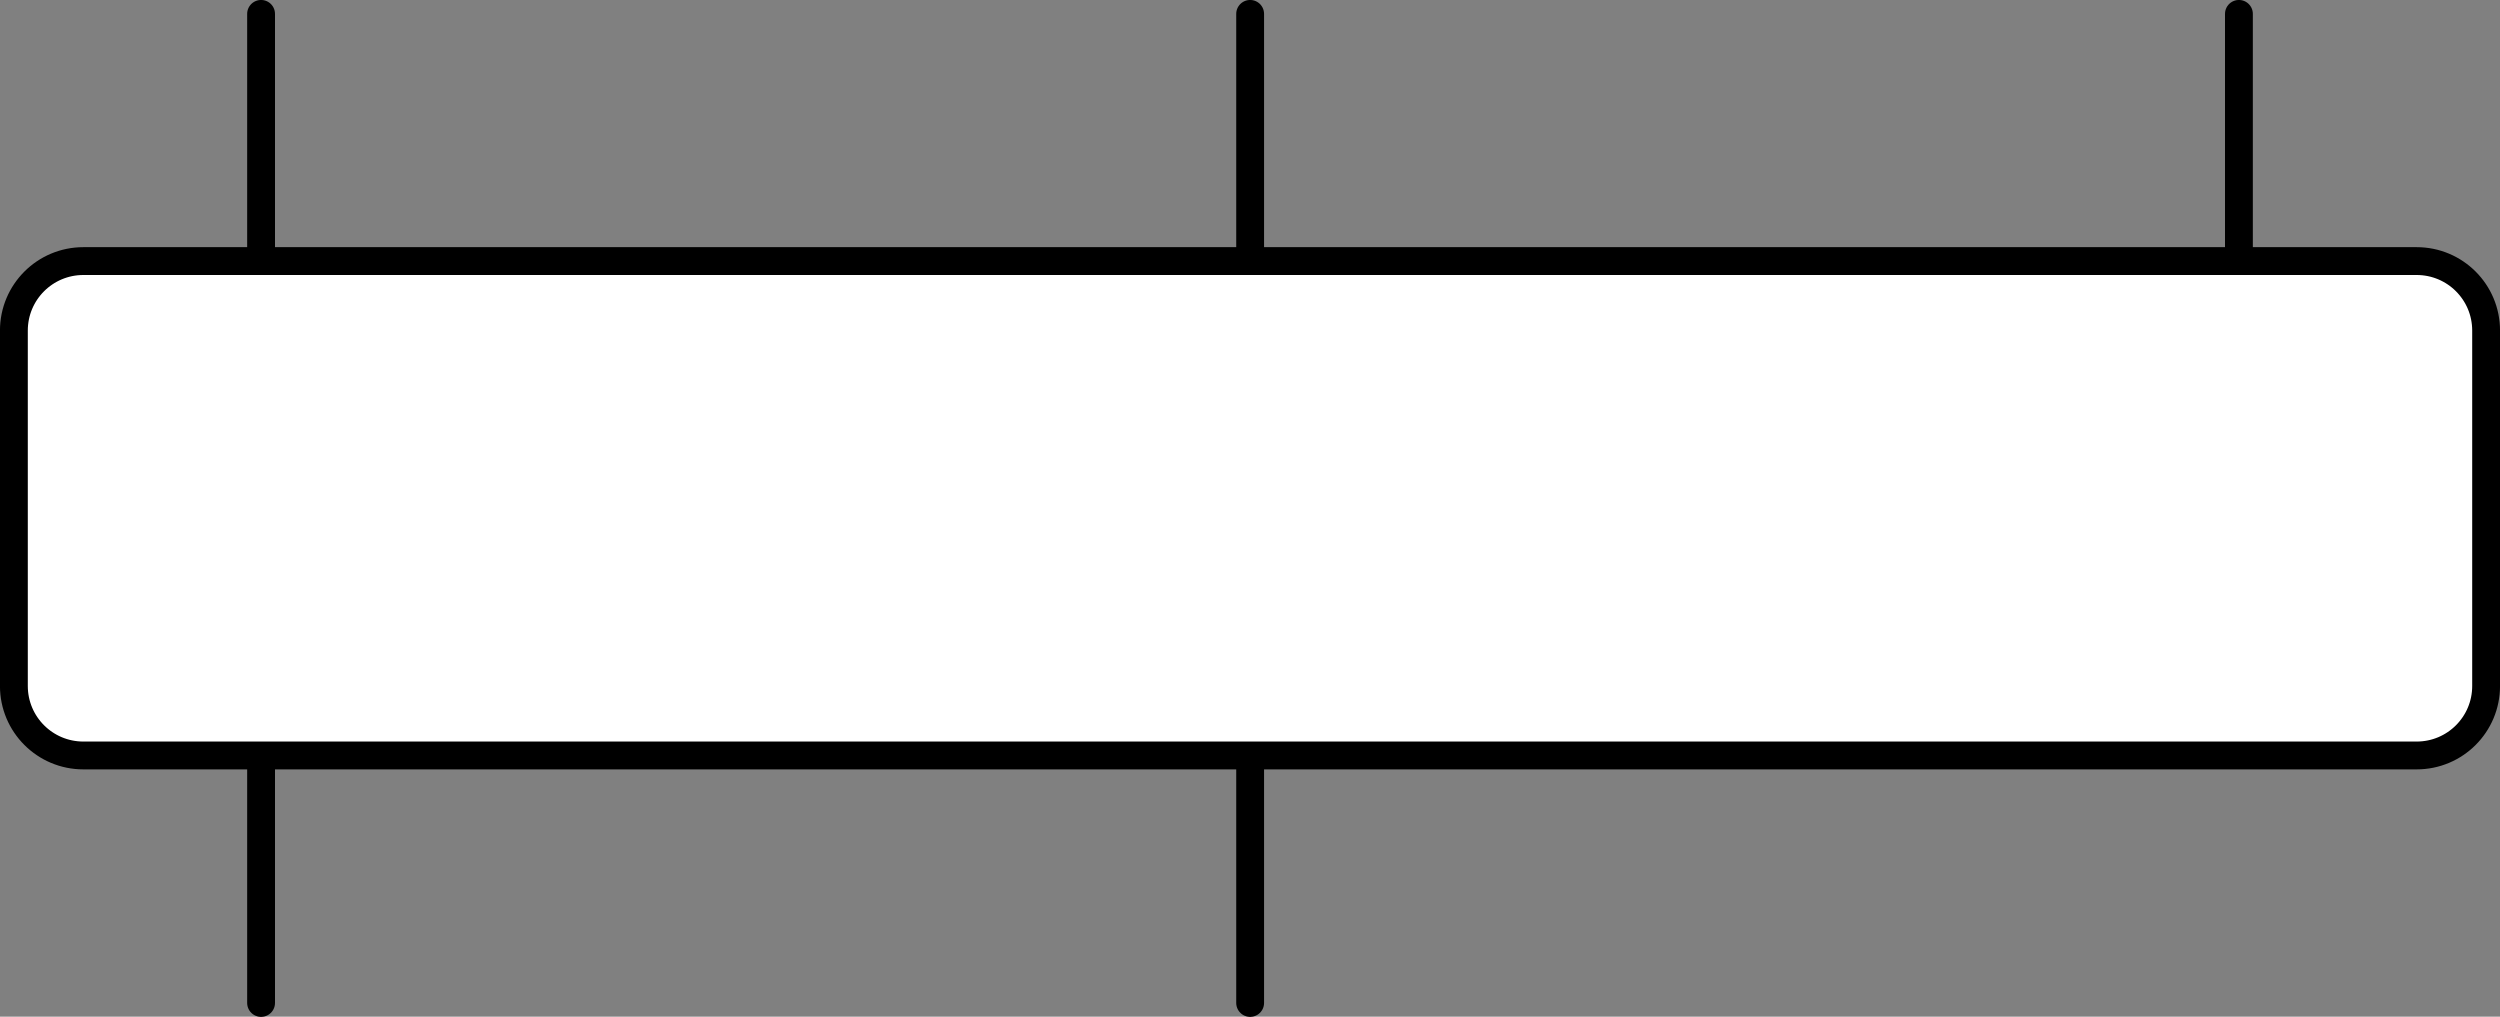 <?xml version="1.0" encoding="UTF-8" standalone="no"?>
<svg
   xmlns:dc="http://purl.org/dc/elements/1.1/"
   xmlns:cc="http://creativecommons.org/ns#"
   xmlns:rdf="http://www.w3.org/1999/02/22-rdf-syntax-ns#"
   xmlns:svg="http://www.w3.org/2000/svg"
   xmlns="http://www.w3.org/2000/svg"
   xmlns:sodipodi="http://sodipodi.sourceforge.net/DTD/sodipodi-0.dtd"
   xmlns:inkscape="http://www.inkscape.org/namespaces/inkscape"
   width="35.832pt"
   height="14.572pt"
   viewBox="0 0 35.832 14.572"
   version="1.2"
   id="svg39"
   sodipodi:docname="rectangle.pdf">
  <rect x="0" y="0" width="35.832" height="14.572" fill="#808080" stroke="none"/>
  <sodipodi:namedview
     pagecolor="#ffffff"
     bordercolor="#666666"
     borderopacity="1"
     objecttolerance="10"
     gridtolerance="10"
     guidetolerance="10"
     inkscape:pageopacity="0"
     inkscape:pageshadow="2"
     inkscape:window-width="640"
     inkscape:window-height="480"
     id="namedview41" />
  <defs
     id="defs14">
    <clipPath
       id="clip1">
      <path
         d="M 3 10 L 4 10 L 4 14.57 L 3 14.57 Z M 3 10 "
         id="path2" />
    </clipPath>
    <clipPath
       id="clip2">
      <path
         d="M 17 10 L 19 10 L 19 14.57 L 17 14.57 Z M 17 10 "
         id="path5" />
    </clipPath>
    <clipPath
       id="clip3">
      <path
         d="M 0 3 L 35.832 3 L 35.832 11 L 0 11 Z M 0 3 "
         id="path8" />
    </clipPath>
    <clipPath
       id="clip4">
      <path
         d="M 0 3 L 35.832 3 L 35.832 12 L 0 12 Z M 0 3 "
         id="path11" />
    </clipPath>
  </defs>
  <g
     id="surface2">
    <path
       style="fill:none;stroke-width:0.399;stroke-linecap:round;stroke-linejoin:round;stroke:rgb(0%,0%,0%);stroke-opacity:1;stroke-miterlimit:10;"
       d="M -0.001 0.001 L -0.001 -3.542 "
       transform="matrix(1,0,0,-1,3.743,0.2)"
       id="path16" />
    <path
       style="fill:none;stroke-width:0.399;stroke-linecap:round;stroke-linejoin:round;stroke:rgb(0%,0%,0%);stroke-opacity:1;stroke-miterlimit:10;"
       d="M 14.175 0.001 L 14.175 -3.542 "
       transform="matrix(1,0,0,-1,3.743,0.2)"
       id="path18" />
    <path
       style="fill:none;stroke-width:0.399;stroke-linecap:round;stroke-linejoin:round;stroke:rgb(0%,0%,0%);stroke-opacity:1;stroke-miterlimit:10;"
       d="M 28.347 0.001 L 28.347 -3.542 "
       transform="matrix(1,0,0,-1,3.743,0.2)"
       id="path20" />
    <g
       clip-path="url(#clip1)"
       clip-rule="nonzero"
       id="g24">
      <path
         style="fill:none;stroke-width:0.399;stroke-linecap:round;stroke-linejoin:round;stroke:rgb(0%,0%,0%);stroke-opacity:1;stroke-miterlimit:10;"
         d="M -0.001 -10.628 L -0.001 -14.175 "
         transform="matrix(1,0,0,-1,3.743,0.2)"
         id="path22" />
    </g>
    <g
       clip-path="url(#clip2)"
       clip-rule="nonzero"
       id="g28">
      <path
         style="fill:none;stroke-width:0.399;stroke-linecap:round;stroke-linejoin:round;stroke:rgb(0%,0%,0%);stroke-opacity:1;stroke-miterlimit:10;"
         d="M 14.175 -10.628 L 14.175 -14.175 "
         transform="matrix(1,0,0,-1,3.743,0.2)"
         id="path26" />
    </g>
    <g
       clip-path="url(#clip3)"
       clip-rule="nonzero"
       id="g32">
      <path
         style=" stroke:none;fill-rule:nonzero;fill:rgb(100%,100%,100%);fill-opacity:1;"
         d="M 1.195 3.742 L 34.637 3.742 C 35.188 3.742 35.633 4.188 35.633 4.738 L 35.633 9.832 C 35.633 10.383 35.188 10.828 34.637 10.828 L 1.195 10.828 C 0.645 10.828 0.199 10.383 0.199 9.832 L 0.199 4.738 C 0.199 4.188 0.645 3.742 1.195 3.742 Z M 1.195 3.742 "
         id="path30" />
    </g>
    <g
       clip-path="url(#clip4)"
       clip-rule="nonzero"
       id="g36">
      <path
         style="fill:none;stroke-width:0.399;stroke-linecap:round;stroke-linejoin:round;stroke:rgb(0%,0%,0%);stroke-opacity:1;stroke-miterlimit:10;"
         d="M -2.548 -3.542 L 30.894 -3.542 C 31.445 -3.542 31.89 -3.987 31.89 -4.538 L 31.89 -9.632 C 31.89 -10.183 31.445 -10.628 30.894 -10.628 L -2.548 -10.628 C -3.098 -10.628 -3.544 -10.183 -3.544 -9.632 L -3.544 -4.538 C -3.544 -3.987 -3.098 -3.542 -2.548 -3.542 Z M -2.548 -3.542 "
         transform="matrix(1,0,0,-1,3.743,0.2)"
         id="path34" />
    </g>
  </g>
</svg>
